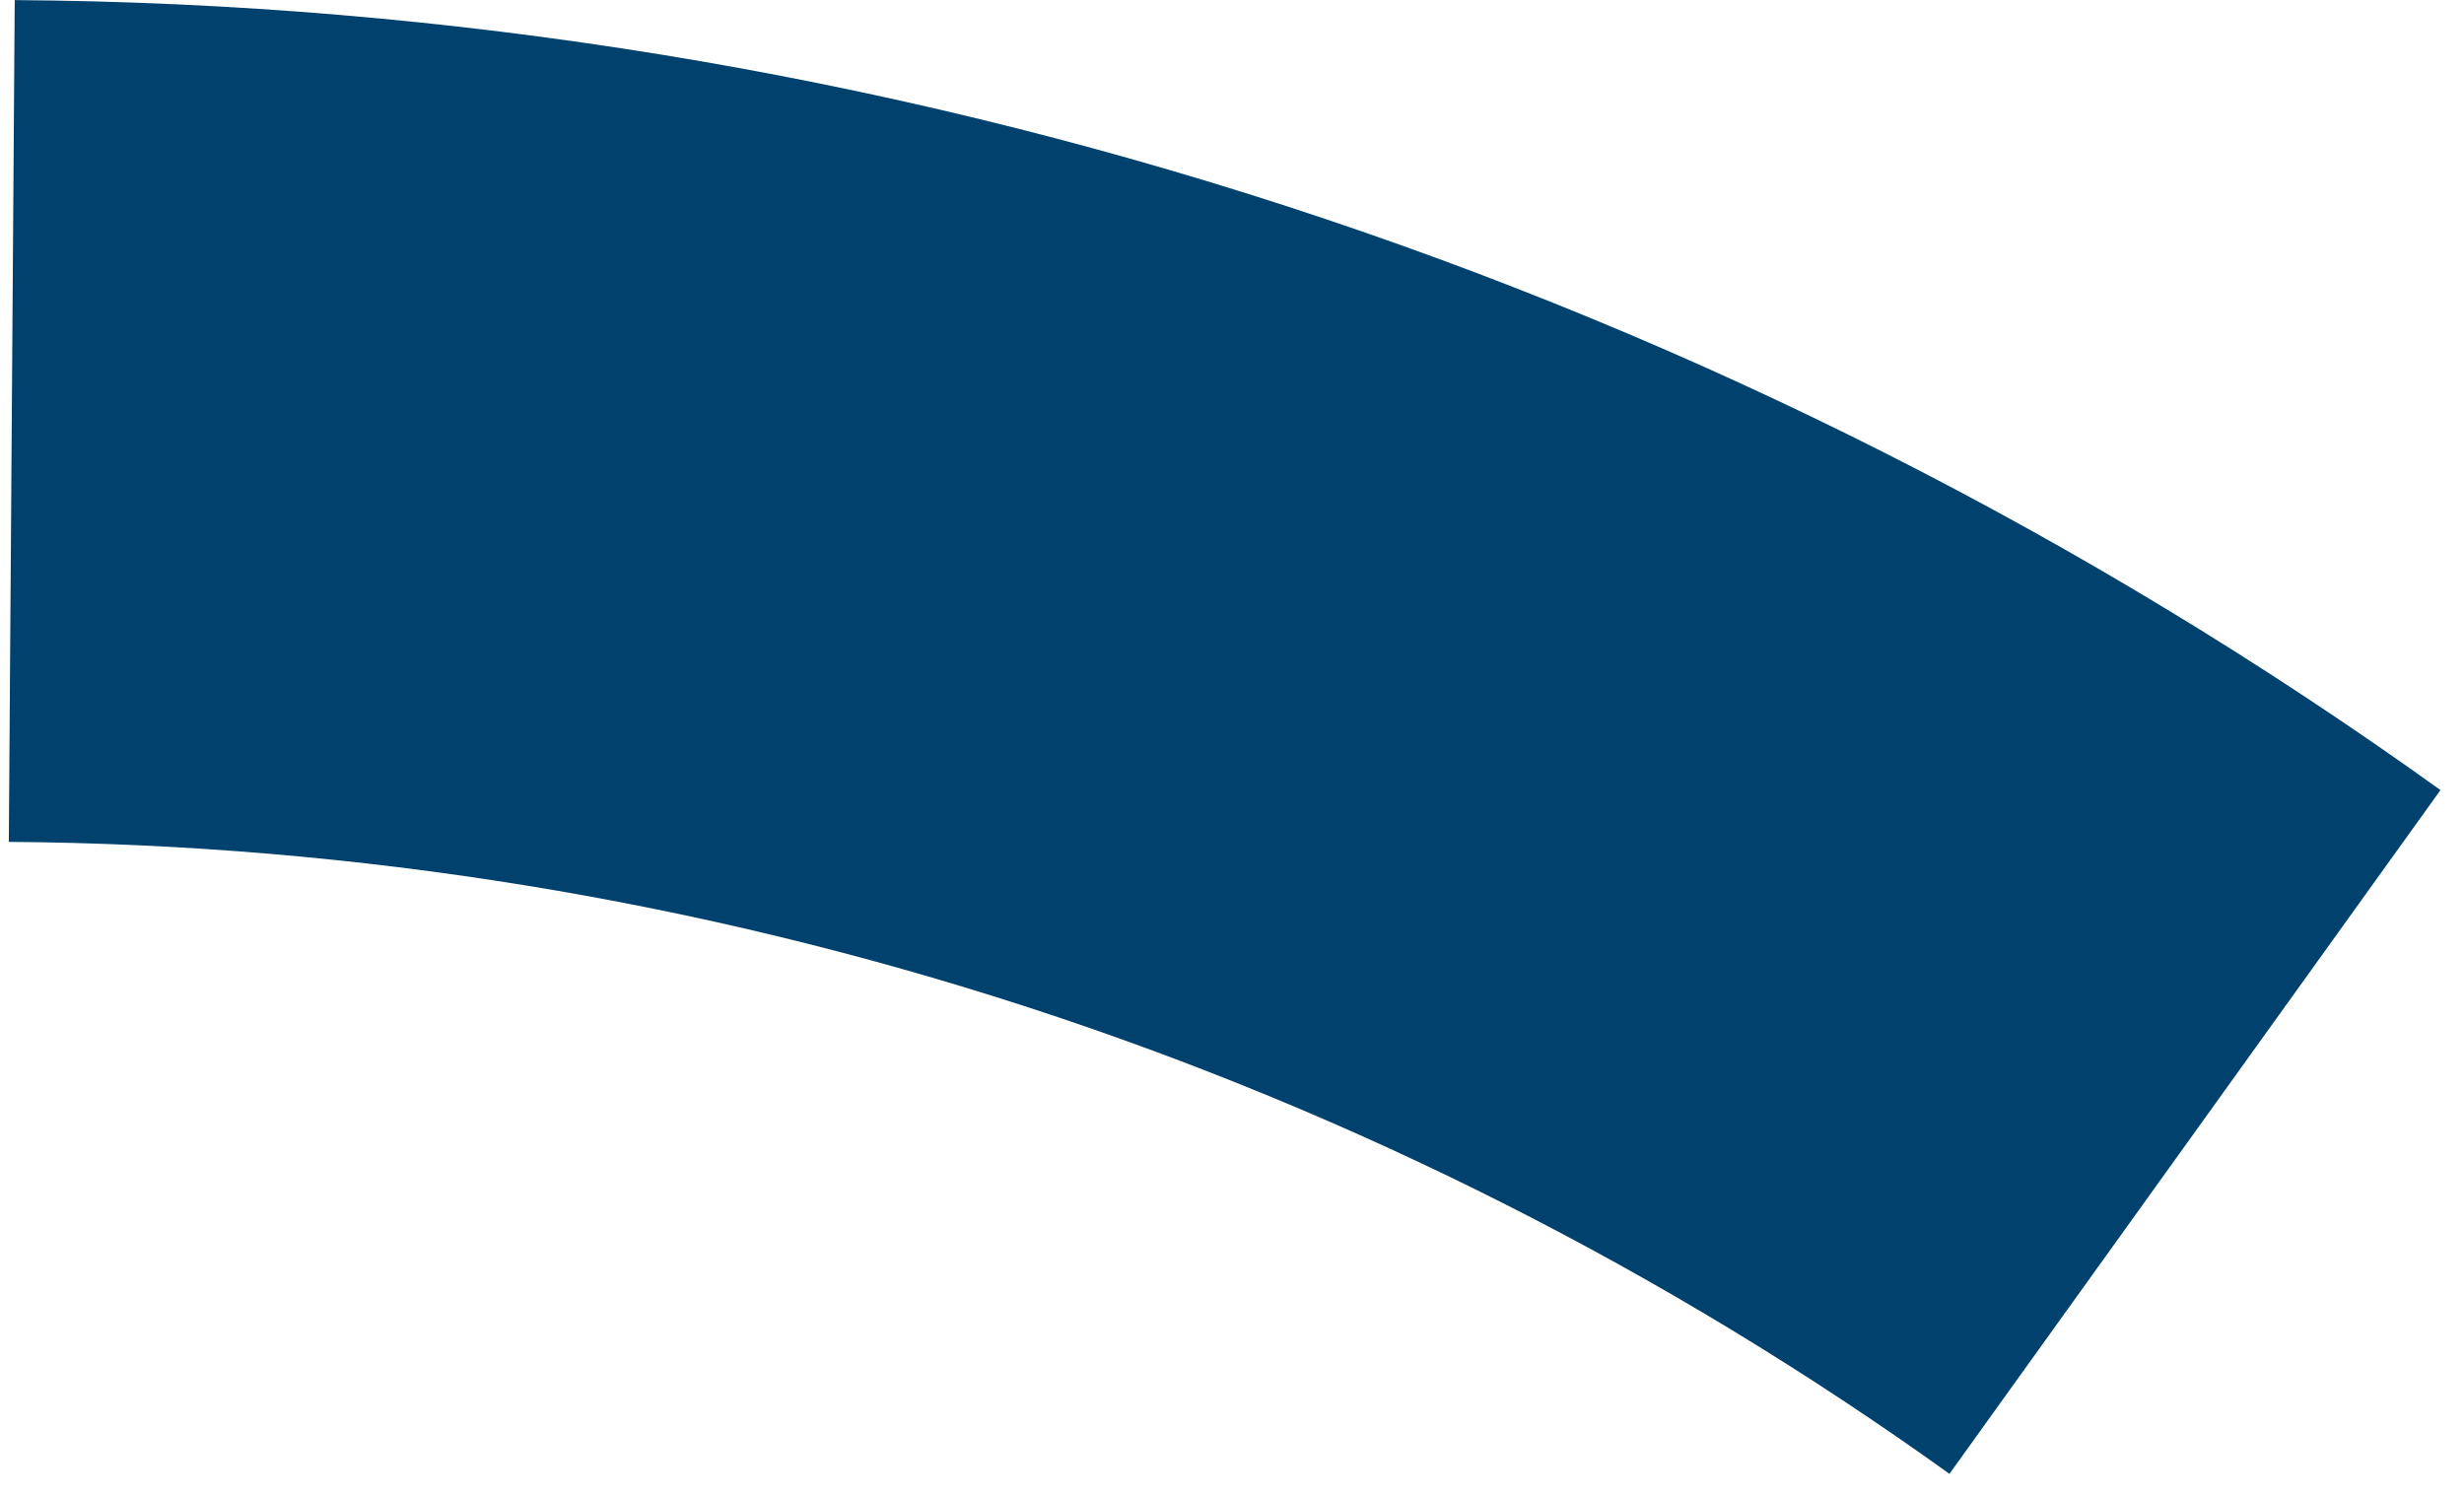 <svg width="84" height="51" viewBox="0 0 84 51" fill="none" xmlns="http://www.w3.org/2000/svg">
<path d="M0.502 0.003C30.189 0.211 59.082 9.621 83.198 26.937L66.458 50.249C47.166 36.397 24.052 28.869 0.301 28.703L0.502 0.003Z" fill="#00416D"/>
</svg>
